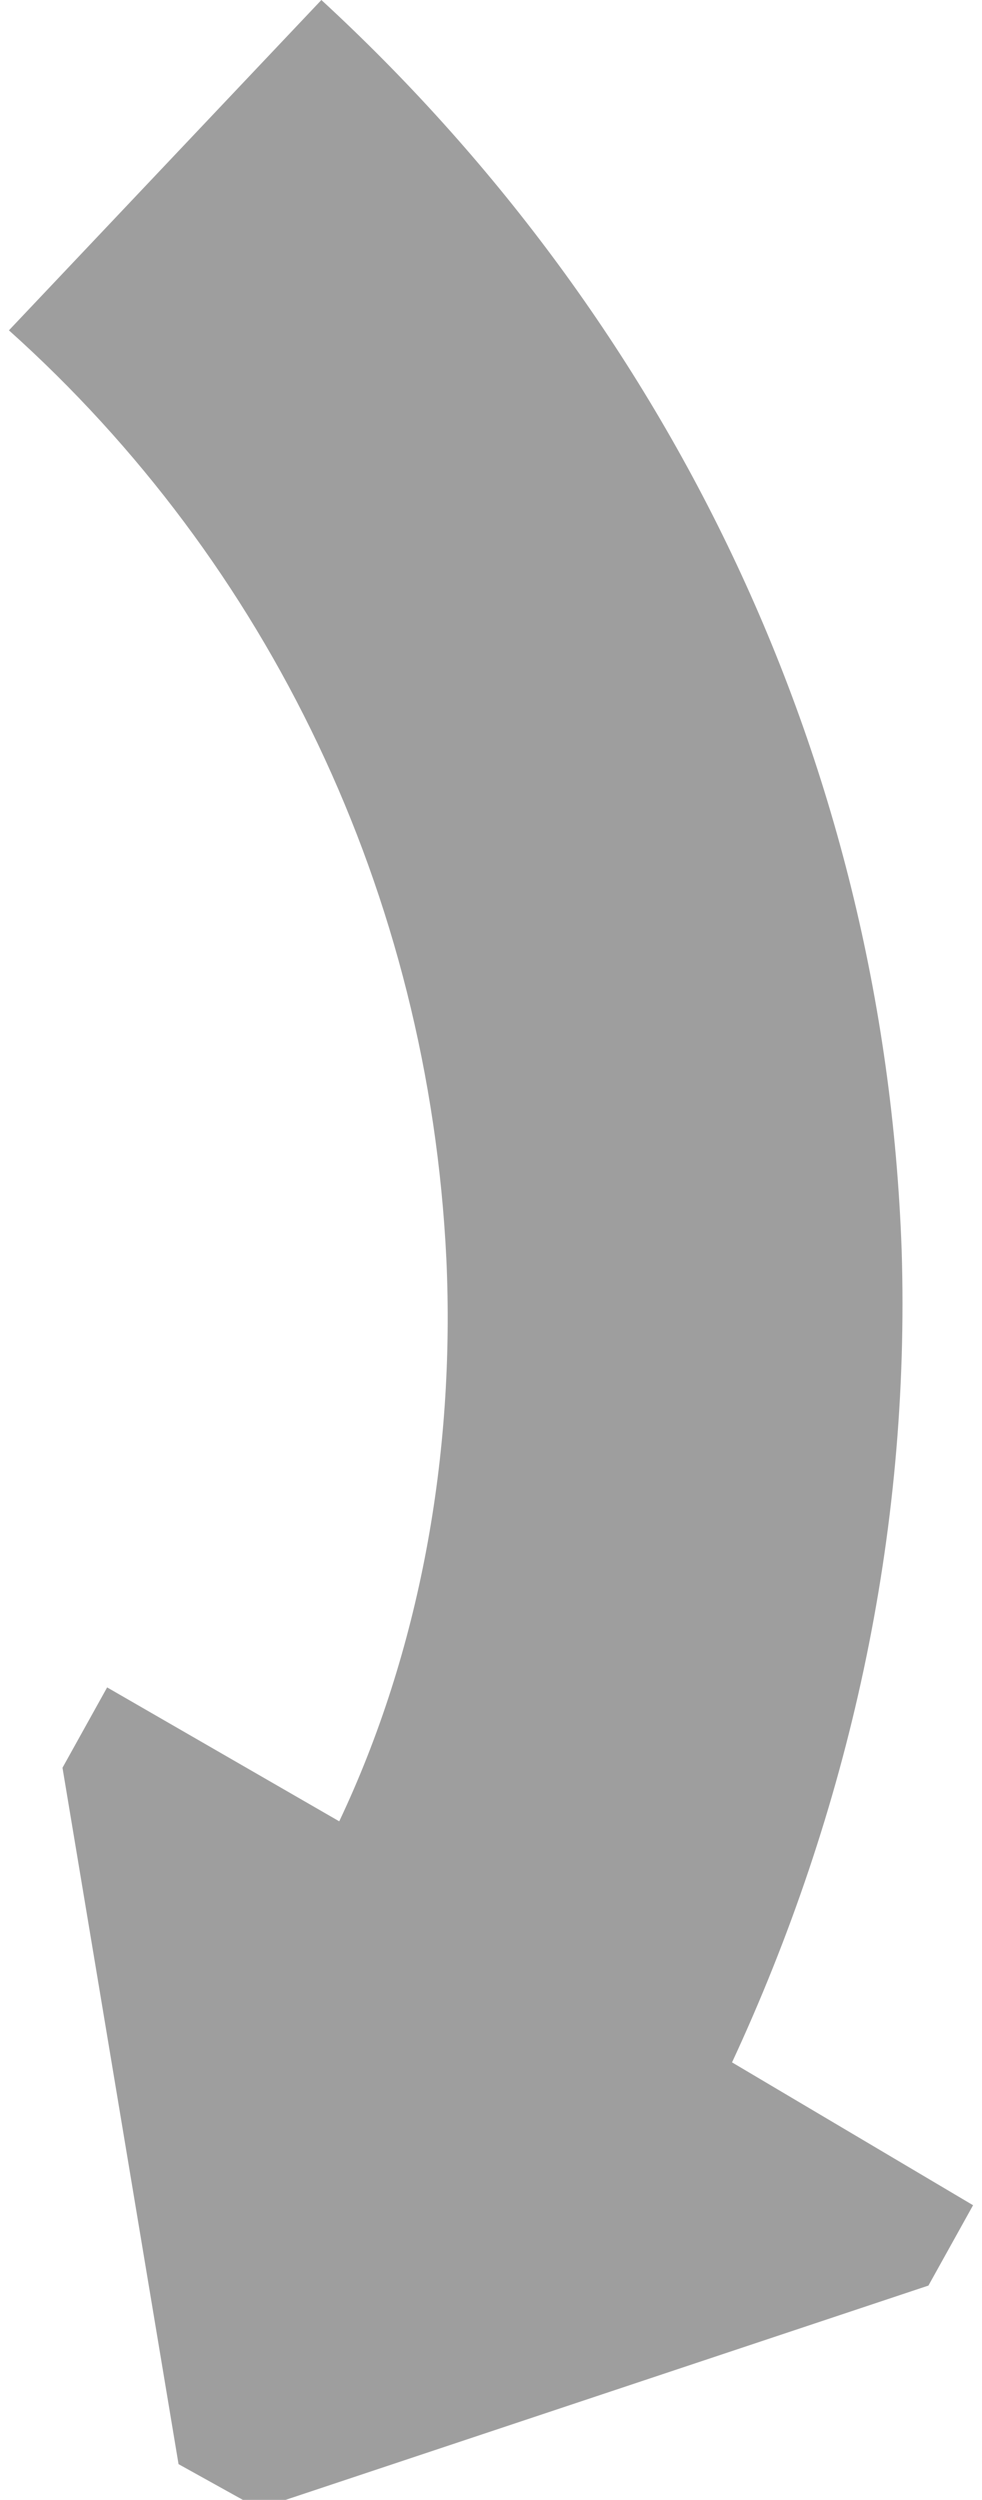 <svg xmlns="http://www.w3.org/2000/svg" fill="#9E9E9E" width="11" height="28" viewBox="0 0 11 28">
    <path d="M8.2 23.1c1.3-2.8 2-5.9 1.9-9.1C9.9 8.4 7.4 3.5 3.6 0L.1 3.7C3 6.3 4.8 10 5 14.1c.1 2.2-.3 4.4-1.2 6.3l-2.6-1.5-.5.9L2 27.6l.9.5 7.5-2.5.5-.9-2.7-1.6z"/>
</svg>